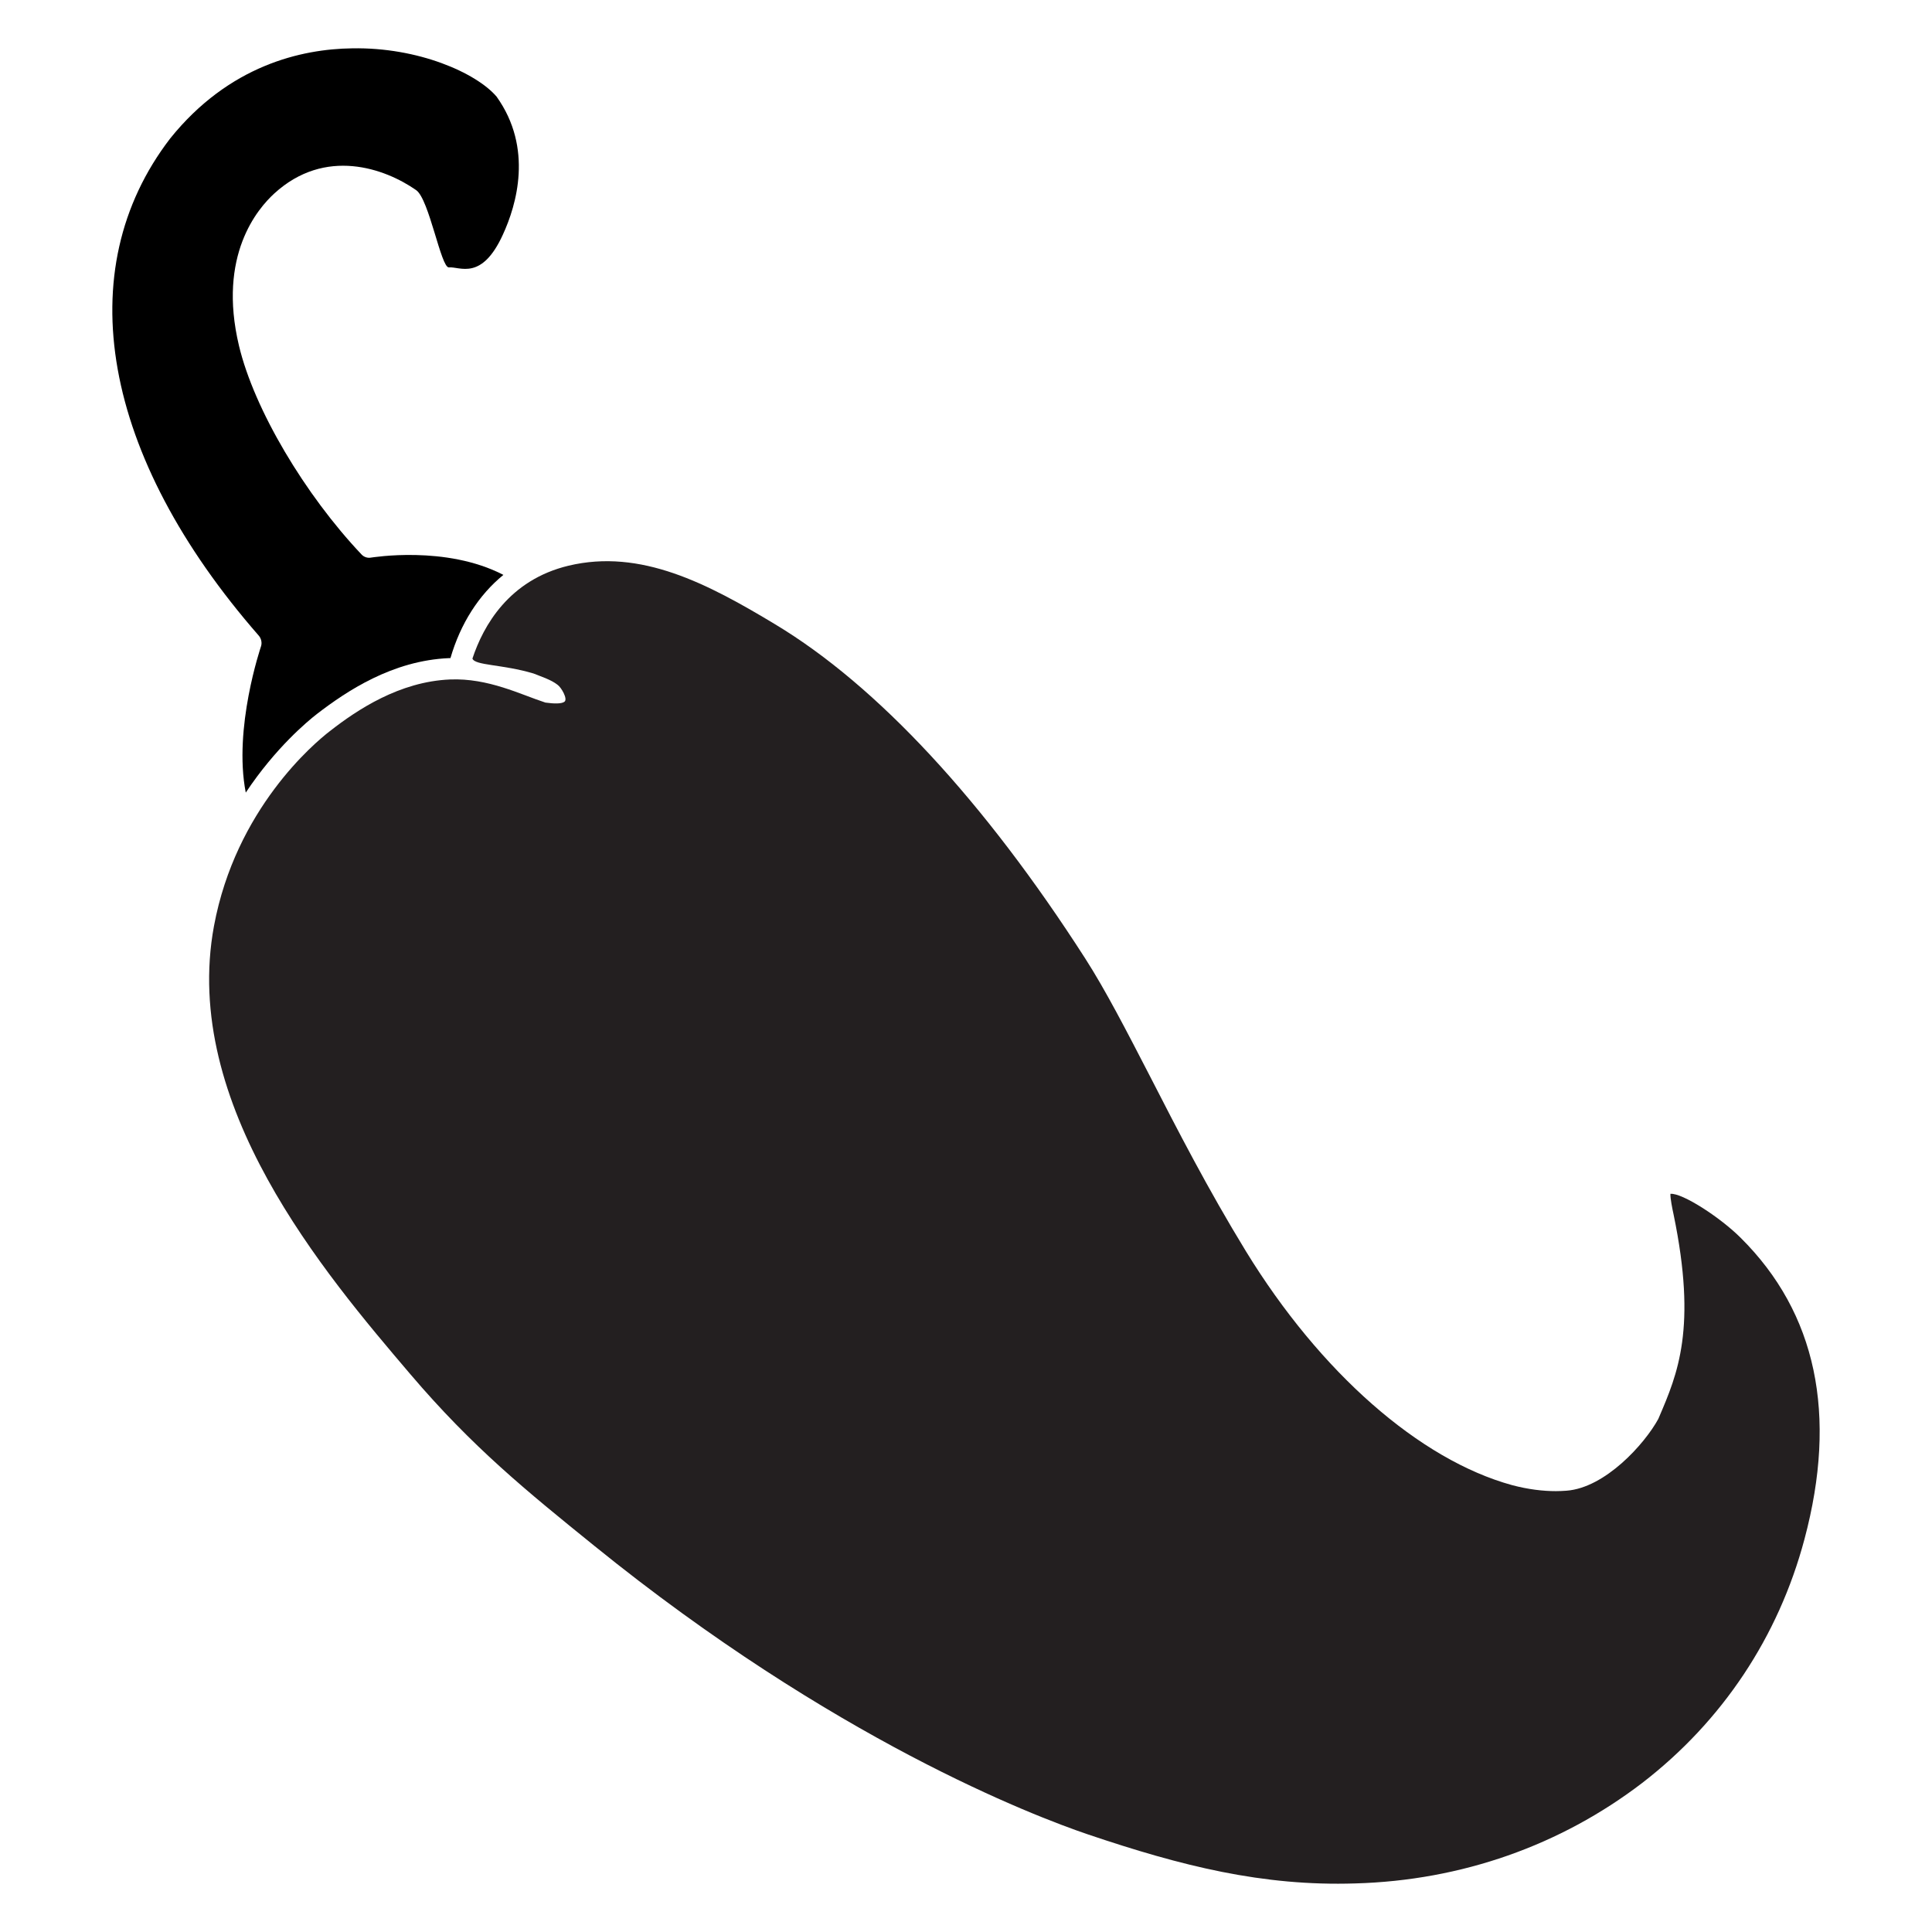 <?xml version="1.0" encoding="utf-8"?>
<!-- Generator: Adobe Illustrator 15.1.0, SVG Export Plug-In . SVG Version: 6.00 Build 0)  -->
<!DOCTYPE svg PUBLIC "-//W3C//DTD SVG 1.1//EN" "http://www.w3.org/Graphics/SVG/1.1/DTD/svg11.dtd">
<svg version="1.1" id="Layer_3" xmlns="http://www.w3.org/2000/svg" xmlns:xlink="http://www.w3.org/1999/xlink" x="0px" y="0px"
	 width="283.465px" height="283.465px" viewBox="0 0 283.465 283.465" enable-background="new 0 0 283.465 283.465"
	 xml:space="preserve">
<g>
	<g>
		<path fill="#231F20" d="M255.389,181.609c-3.008-3.004-8.578-6.605-10.303-6.45c-0.031,0.658,0.28,2.193,0.471,3.067
			c3.443,16.659,0.593,23.333-2.159,29.749c-0.033,0.072-0.062,0.146-0.095,0.22c-1.981,3.634-7.768,10.099-13.466,10.522
			c-0.501,0.036-1.016,0.064-1.564,0.064c-1.881,0-4.043-0.251-6.422-0.881c-13.561-3.726-28.153-16.532-39.05-34.318
			c-5.574-9.112-10.082-17.883-14.061-25.646c-3.508-6.795-6.545-12.683-9.521-17.317c-14.812-23.079-30.53-40.021-45.467-49.007
			c-9.927-5.982-19.728-11.148-30.344-8.611C74.671,85.1,70.914,91.8,69.317,96.623c0.352,1.034,4.401,0.831,8.957,2.191
			c1.301,0.525,2.584,0.92,3.528,1.657c0.556,0.388,1.531,2.078,1.025,2.481c-0.418,0.333-1.561,0.306-2.805,0.13
			c-3.643-1.181-8.37-3.621-13.992-3.39c-7.422,0.313-13.622,4.448-17.63,7.579c-2.286,1.754-13.81,11.43-17.004,28.59
			c-4.853,26.211,16.222,50.978,28.81,65.761c9.144,10.74,17.035,17.128,27.024,25.208c35.041,28.369,64.322,39.581,72.463,42.339
			c13.649,4.604,25.553,7.608,39.174,7.168c15.565-0.438,30.091-5.572,42.086-14.746c11.742-9.051,19.98-21.418,23.801-35.761
			C269.635,207.541,266.504,192.632,255.389,181.609z"/>
	</g>
	<g>
		<path d="M38.284,94.87c-0.032,0.124-4.072,11.962-2.225,21.419c4.353-6.544,9.02-10.428,10.428-11.524
			c4.353-3.35,11.085-7.859,19.416-8.205h0.188c1.471-5.072,4.165-9.269,7.766-12.212c-8.455-4.385-19.29-2.538-19.415-2.538
			c-0.5,0.095-1.034-0.063-1.408-0.469c-8.268-8.737-15.738-21.25-17.969-30.608c-3.173-13.314,2.786-20.141,5.167-22.333
			c7.484-6.858,16.262-3.694,20.833-0.5c1.91,1.347,3.632,11.396,4.792,11.333c1.596-0.157,4.806,2.056,7.938-4.832
			c1.972-4.291,4.479-12.651-0.94-20.229c-2.974-3.477-11.492-7.266-21.199-7.078c-7.391,0.095-18.038,2.474-26.68,13.216
			C10.101,39.661,14.955,66.936,38.002,93.303C38.347,93.74,38.471,94.335,38.284,94.87z"/>
	</g>
</g>
</svg>
